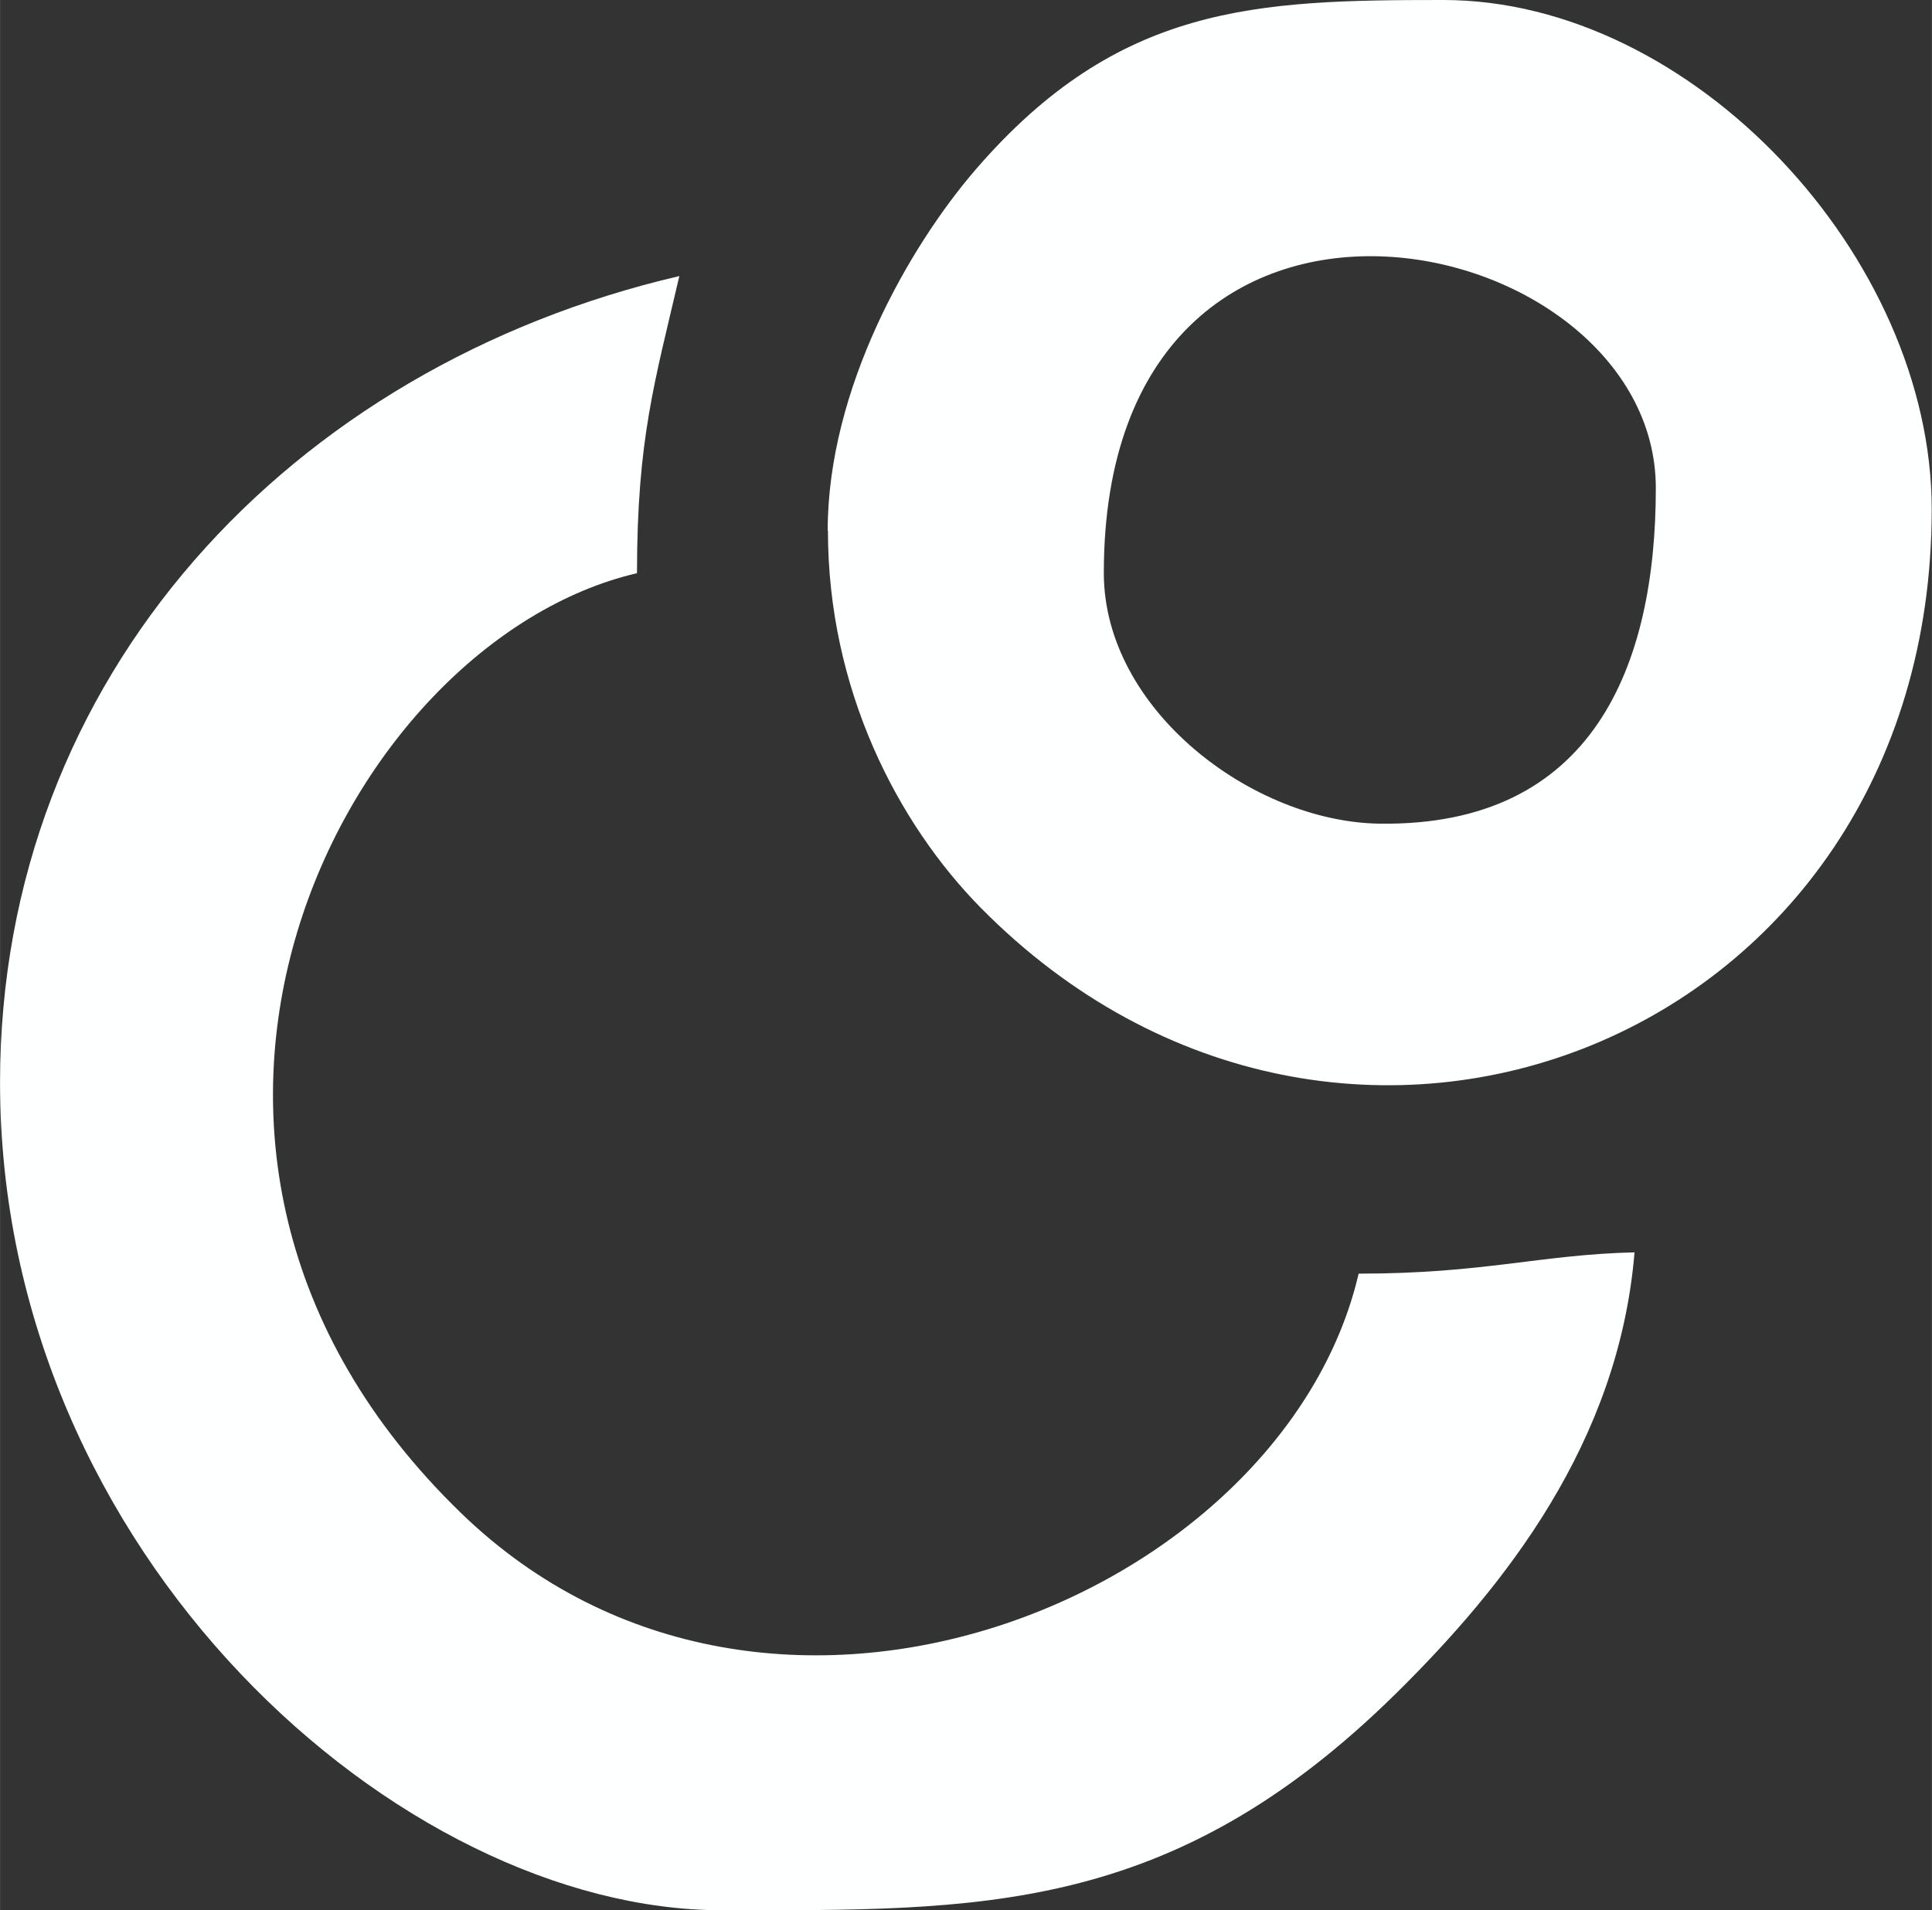 <?xml version="1.0" encoding="UTF-8"?>
<!DOCTYPE svg PUBLIC "-//W3C//DTD SVG 1.1//EN" "http://www.w3.org/Graphics/SVG/1.1/DTD/svg11.dtd">
<!-- Creator: CorelDRAW 2018 (64-Bit Evaluation Version) -->
<svg xmlns="http://www.w3.org/2000/svg" xml:space="preserve" width="0.632in" height="0.625in" version="1.1" style="shape-rendering:geometricPrecision; text-rendering:geometricPrecision; image-rendering:optimizeQuality; fill-rule:evenodd; clip-rule:evenodd"
viewBox="0 0 80.74 79.85"
 xmlns:xlink="http://www.w3.org/1999/xlink">
 <rect x="0" y="0" width="80.74" height="79.85" fill="#333333" stroke="none"/>
 <defs>
  <style type="text/css">
   <![CDATA[
    .fil0 {fill:#FEFFFF}
   ]]>
  </style>
 </defs>
 <g id="Layer_x0020_1">
  <g id="_2044940707360">
   <path class="fil0" d="M-0 45.25c0,19.77 16.75,34.6 30.16,34.6 10.73,0 18.75,0.24 28.19,-9.07 4.52,-4.46 9.3,-10.46 9.96,-18.43 -3.93,0.09 -6.27,0.89 -11.53,0.89 -3.16,13.55 -24.67,22.45 -37.51,10.01 -15.77,-15.27 -4.94,-36.43 7.35,-39.29 0,-5.59 0.74,-8 1.77,-12.42 -16.23,3.78 -28.39,16.7 -28.39,33.71z"/>
   <path class="fil0" d="M46.13 23.95c0,-19.52 23.07,-14.59 23.07,-3.55 0,7.41 -2.61,14.15 -11.54,14.03 -5.31,-0.07 -11.53,-4.76 -11.53,-10.48zm-11.53 -1.77c0,6.64 2.91,12.24 6.4,15.78 15.09,15.27 39.73,5.56 39.73,-16.67 0,-10.54 -9.99,-21.29 -20.41,-21.29 -7.81,0 -13.57,0.17 -19.54,7.08 -2.78,3.22 -6.19,9.17 -6.19,15.1z"/>
  </g>
 </g>
</svg>
